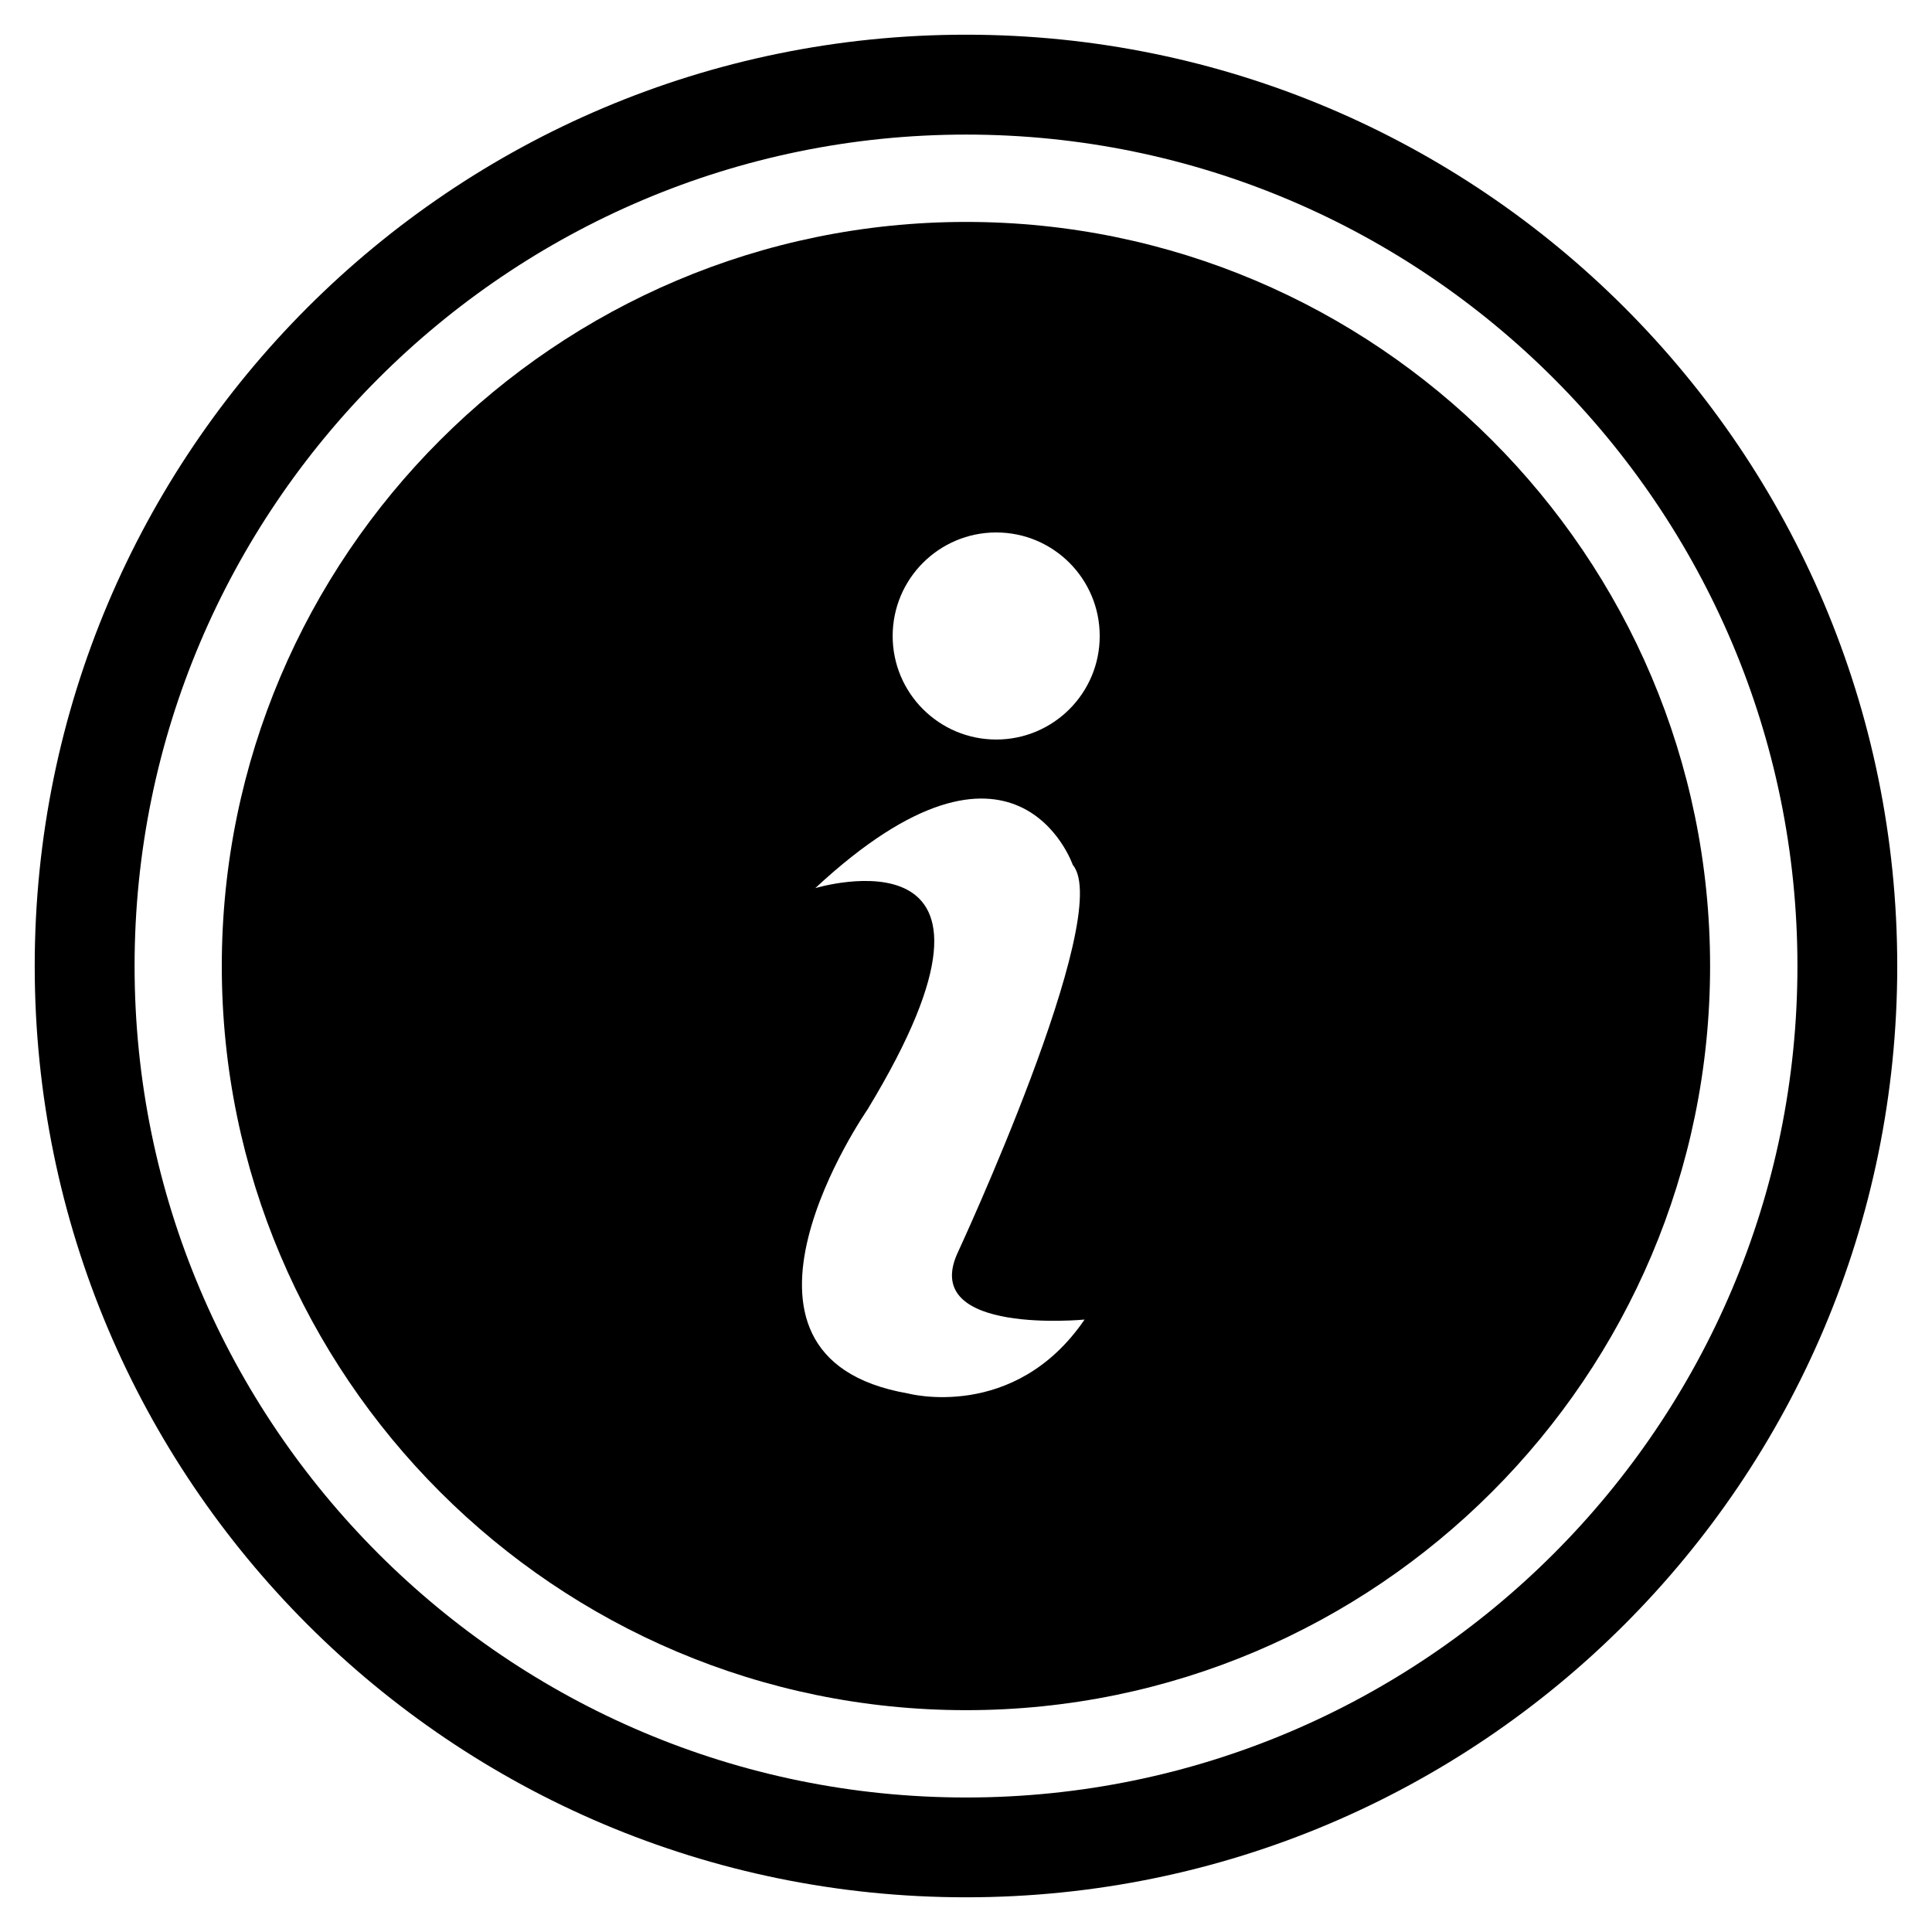 <svg xmlns="http://www.w3.org/2000/svg" xmlns:xlink="http://www.w3.org/1999/xlink" version="1.1" id="Layer_1" x="0px" y="0px" width="100px" height="100px" viewBox="0 0 100 100" enable-background="new 0 0 100 100" xml:space="preserve">
<path d="M50.001,1.796C23.379,1.796,1.797,23.378,1.797,50s21.582,48.204,48.204,48.204c26.614,0,48.2-21.582,48.2-48.204  S76.615,1.796,50.001,1.796z M50.008,93.038C26.272,93.038,6.966,73.734,6.966,50c0-23.721,19.306-43.034,43.042-43.034  c23.727,0,43.027,19.313,43.027,43.034C93.035,73.734,73.735,93.038,50.008,93.038z"/>
<path d="M50.008,11.487c-21.235,0-38.528,17.278-38.528,38.518c0,21.236,17.293,38.513,38.528,38.513  c21.224,0,38.506-17.277,38.506-38.513C88.515,28.765,71.232,11.487,50.008,11.487z M46.988,72.123  c-10.958-1.909-2.091-14.688-2.091-14.688c9.132-15.039-2.698-11.466-2.698-11.466c10.41-9.678,13.329-1.2,13.329-1.2  c2.178,2.581-5.996,20.153-5.996,20.153c-1.827,4.2,6.606,3.378,6.606,3.378C52.505,73.612,46.988,72.123,46.988,72.123z   M51.564,38.278c-2.959,0-5.36-2.403-5.36-5.357c0-2.962,2.401-5.361,5.36-5.361c2.962,0,5.357,2.399,5.357,5.361  C56.922,35.875,54.526,38.278,51.564,38.278z"/>
</svg>
